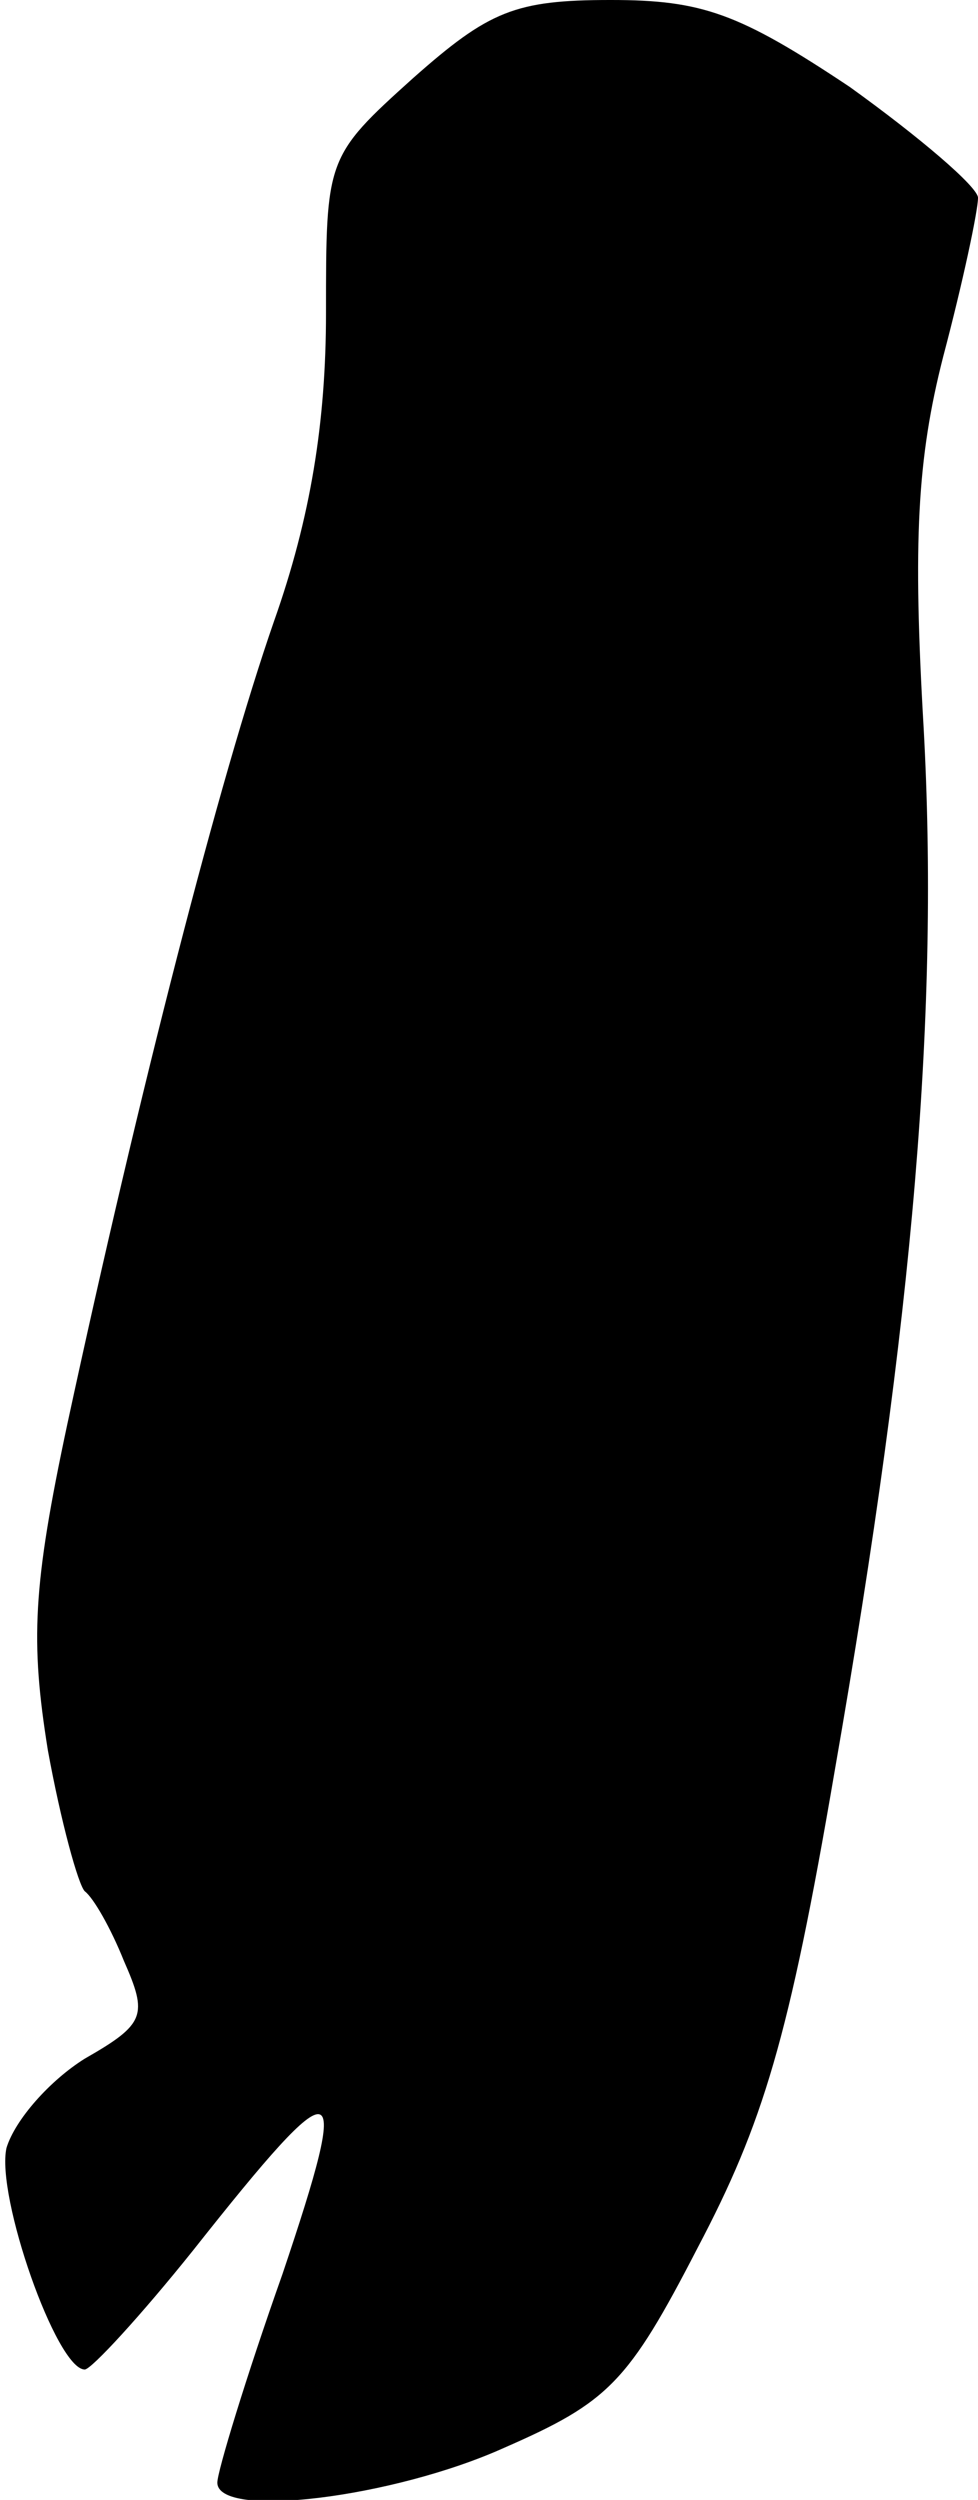 <?xml version="1.0" standalone="no"?>
<!DOCTYPE svg PUBLIC "-//W3C//DTD SVG 20010904//EN"
 "http://www.w3.org/TR/2001/REC-SVG-20010904/DTD/svg10.dtd">
<svg version="1.0" xmlns="http://www.w3.org/2000/svg"
 width="45pt" height="115pt" viewBox="0 0 45 115"
 preserveAspectRatio="xMidYMid meet">
<g transform="translate(0,115) scale(0.1,-0.1)"
fill="#000000" stroke="none">
<path fill="#000000" stroke="none" d="M190 1114 c-40 -36 -40 -37 -40 -108 0
-50 -7 -94 -24 -142 -25 -72 -62 -216 -95 -369 -16 -75 -17 -100 -9 -150 6
-33 14 -62 17 -65 4 -3 12 -17 18 -32 11 -25 10 -29 -18 -45 -16 -10 -32 -28
-36 -41 -5 -22 23 -102 36 -102 3 0 26 25 50 55 68 86 73 84 41 -11 -17 -48
-30 -91 -30 -96 0 -17 81 -7 132 16 48 21 57 30 89 92 30 57 42 96 63 219 37
212 48 352 41 480 -5 86 -3 124 9 171 9 34 16 67 16 73 0 5 -27 28 -59 51 -51
34 -68 40 -110 40 -44 0 -56 -5 -91 -36z"/>
</g>
</svg>
